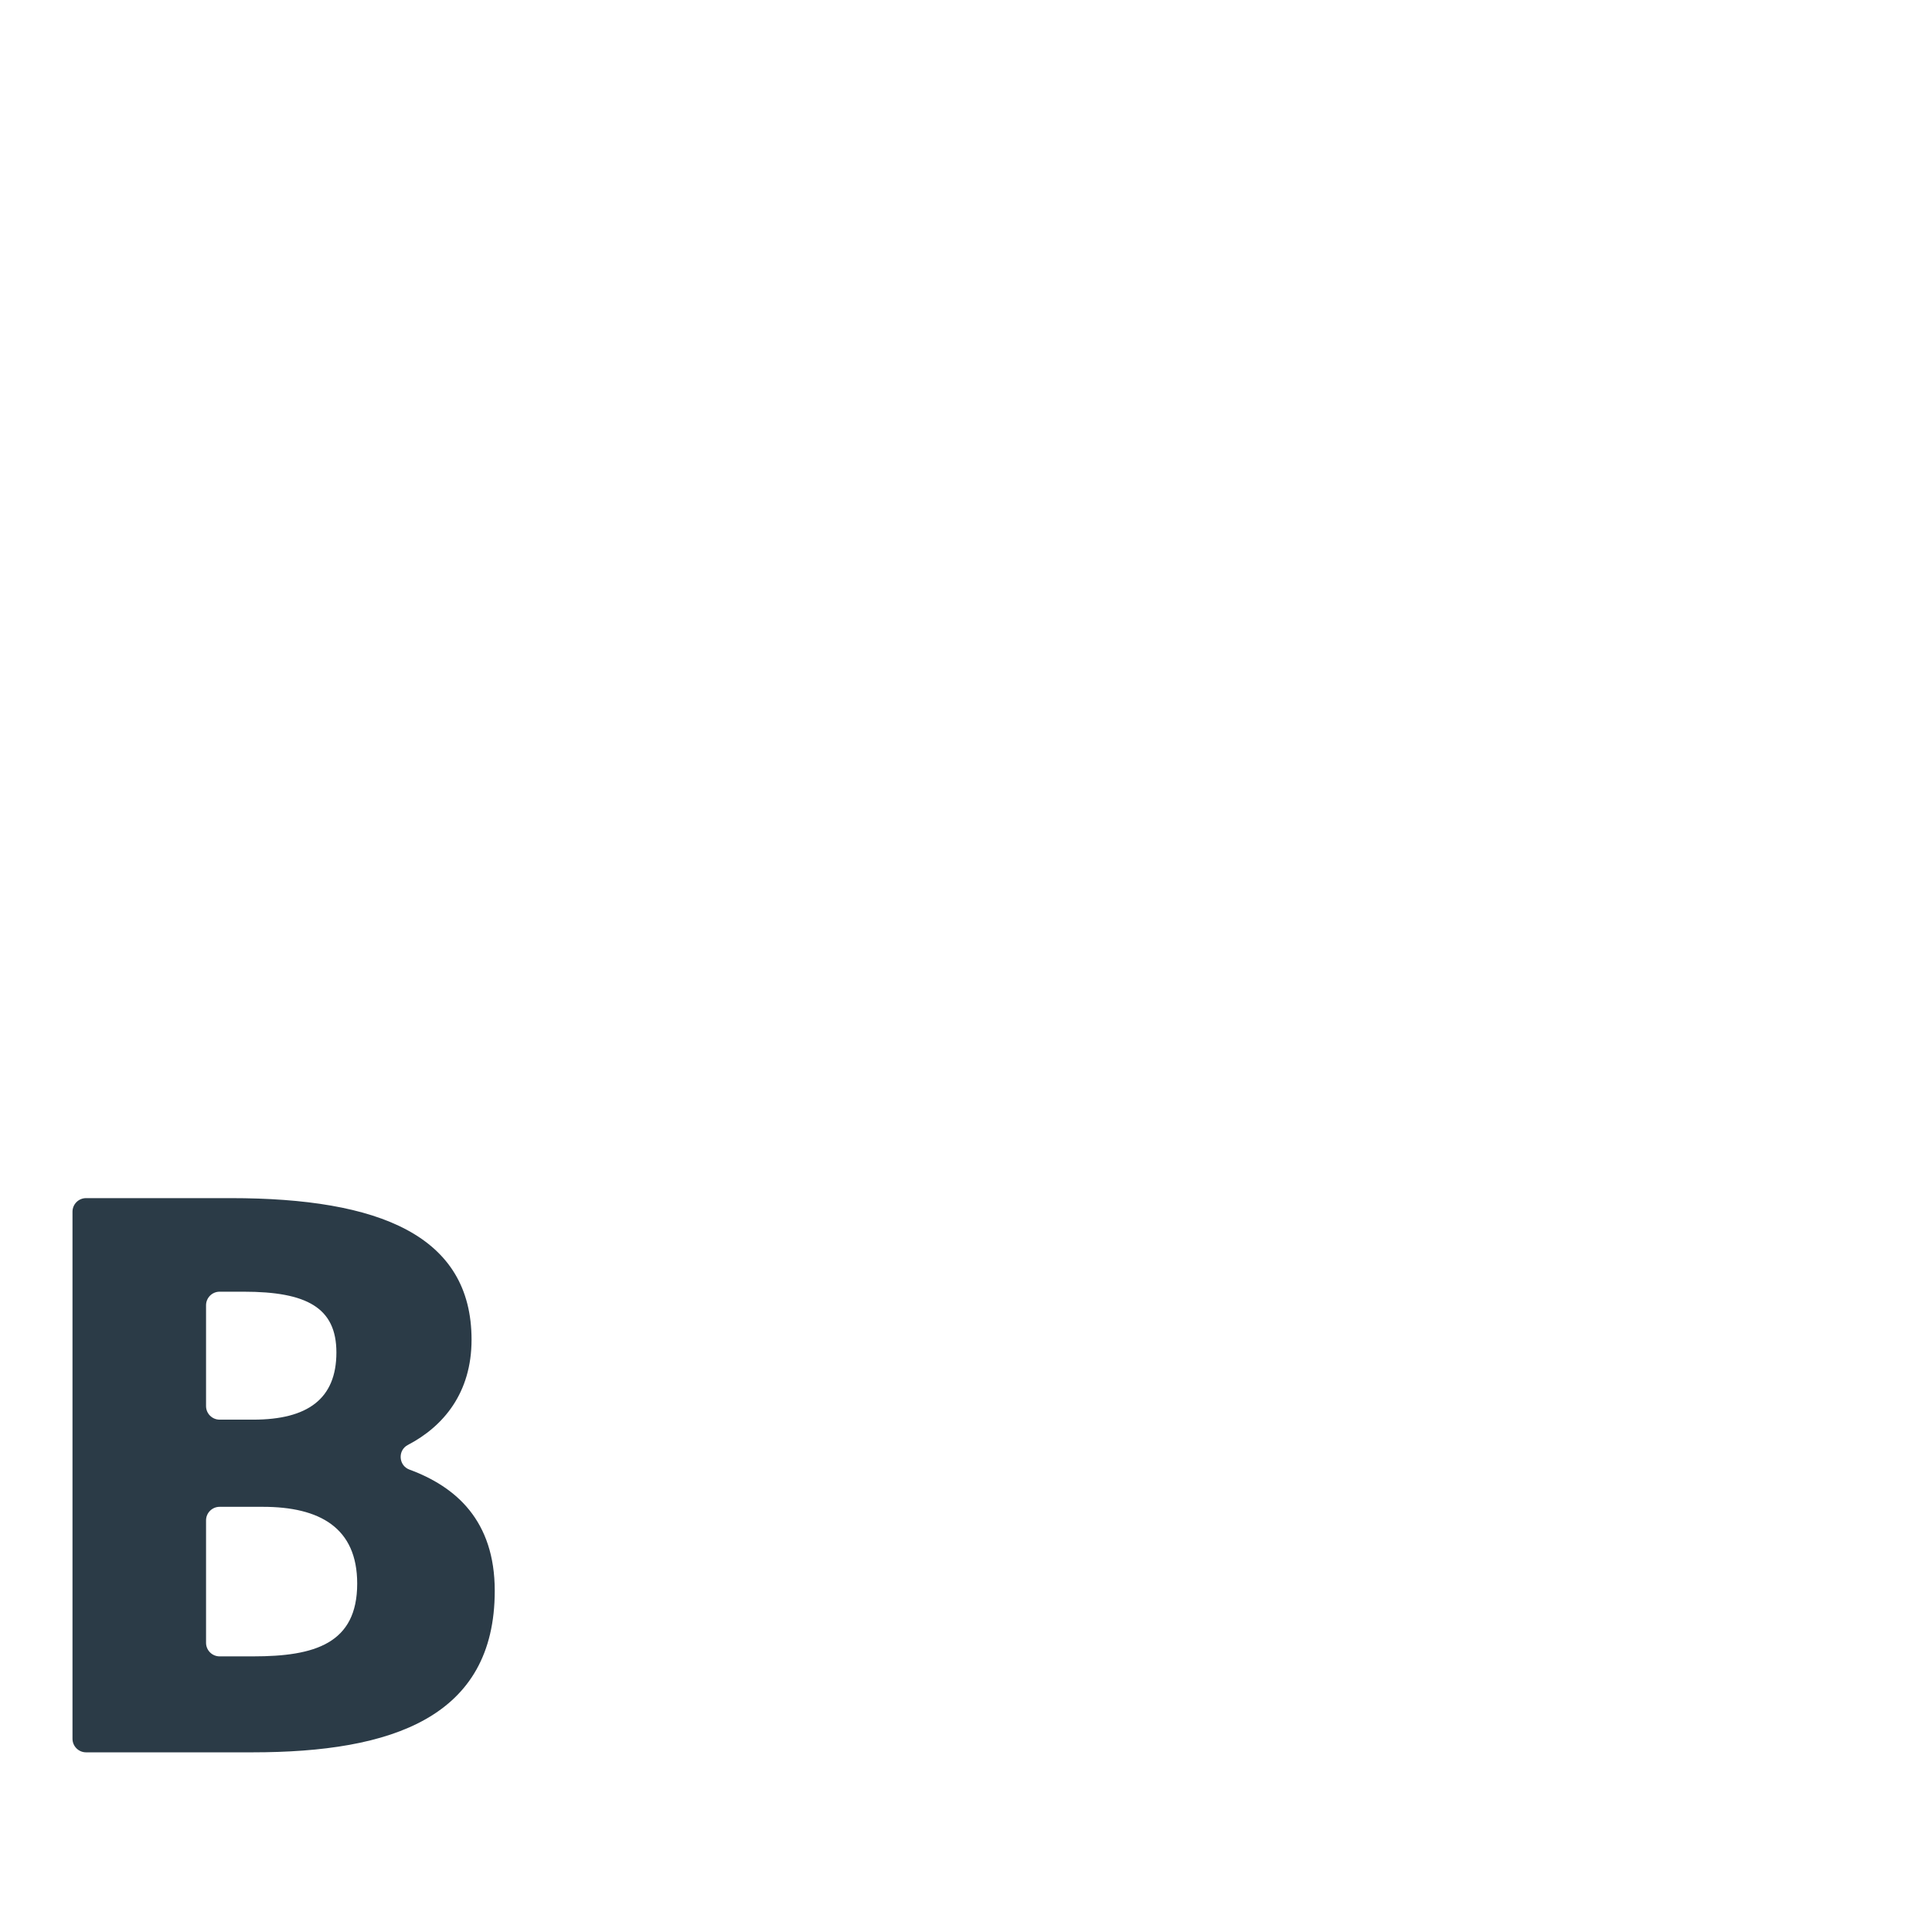 <?xml version="1.0" encoding="iso-8859-1"?>
<!-- Generator: Adobe Illustrator 18.1.1, SVG Export Plug-In . SVG Version: 6.00 Build 0)  -->
<!DOCTYPE svg PUBLIC "-//W3C//DTD SVG 1.1//EN" "http://www.w3.org/Graphics/SVG/1.1/DTD/svg11.dtd">
<svg version="1.1" xmlns="http://www.w3.org/2000/svg" xmlns:xlink="http://www.w3.org/1999/xlink" x="0px" y="0px"
	 viewBox="0 0 512 512" enable-background="new 0 0 512 512" xml:space="preserve">
<g id="Layer_2">
	<path fill="#2B3B47" d="M61.175,317.517c39.42,0,63.792,9.961,63.792,37.513c0,14.098-7.459,22.987-16.891,27.905
		c-2.72,1.418-2.458,5.457,0.421,6.518c12.317,4.537,22.616,13.506,22.616,32.124c0,33.485-27.127,42.81-64.215,42.81H22.812
		c-1.988,0-3.6-1.612-3.6-3.6v-139.67c0-1.988,1.612-3.6,3.6-3.6H61.175z M54.605,345.913v26.709c0,1.988,1.612,3.6,3.6,3.6h8.904
		c14.411,0,22.041-5.51,22.041-17.802c0-11.868-7.841-16.107-24.584-16.107h-6.361C56.217,342.313,54.605,343.925,54.605,345.913z
		 M54.605,435.355c0,1.988,1.612,3.6,3.6,3.6h8.904c16.319,0,27.551-3.391,27.551-19.286c0-14.835-9.961-20.346-25.008-20.346
		H58.205c-1.988,0-3.6,1.612-3.6,3.6V435.355z"/>
</g>
<g id="Layer_1">
</g>
</svg>
